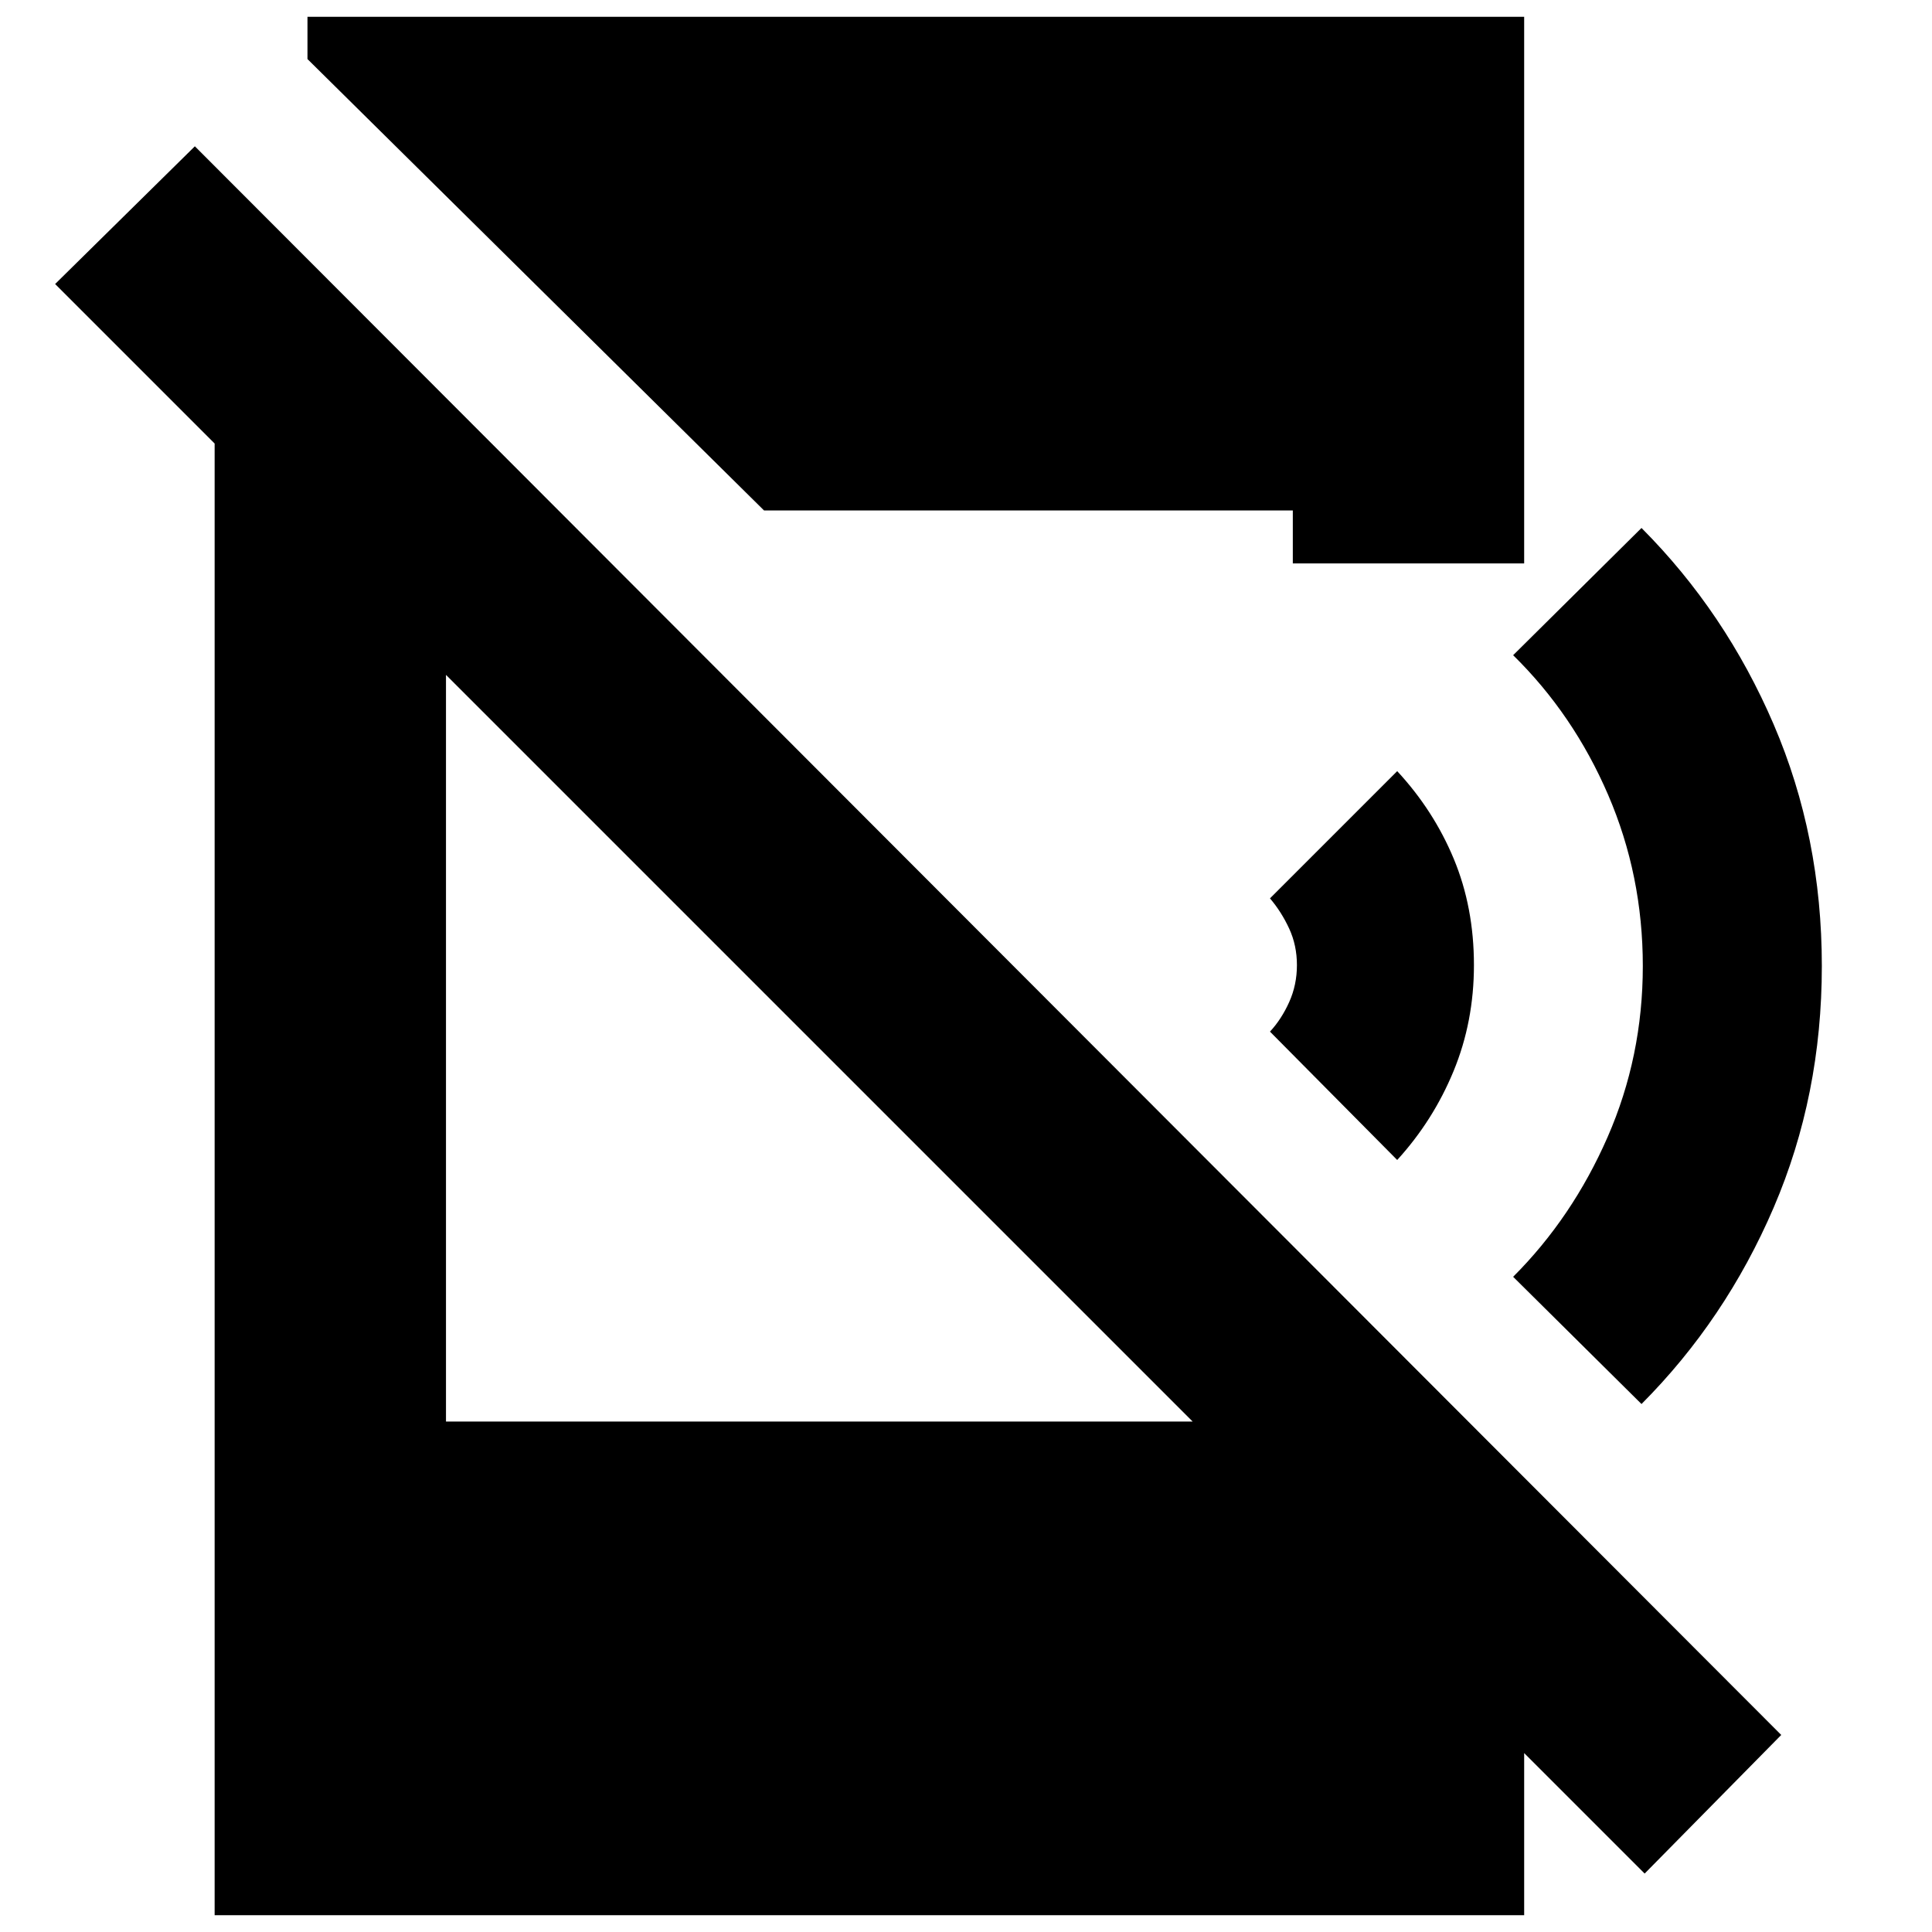 <svg xmlns="http://www.w3.org/2000/svg" height="20" viewBox="0 96 960 960" width="20"><path d="M817.218 1026.96 27.391 237.129l69.435-68.435 788.262 789.393-67.87 68.873ZM106.652 250.086l114.957 114.957v437.305h439.87l95.869 94.869v150.433H106.652V250.086Zm273.001 99.566-226.87-224.304v-21h604.565v271.609H642.391v-26.305H379.653Zm314.609 322.739-63.217-63.782q5.695-6.13 9.543-14.674 3.848-8.544 3.848-18.37t-3.848-18.152q-3.848-8.326-9.543-15.022l63.217-63.217q18.13 19.565 28.13 43.63 10 24.066 10 52.761 0 28.131-10.138 52.696-10.138 24.565-27.992 44.13Zm121.39 121.261-63.782-63.217Q781.305 701 798.805 661q17.5-40 17.5-85t-17.217-85q-17.218-40-47.218-69.435l63.782-63.217q41.739 41.87 65.674 97.609Q905.261 511.696 905.261 576t-23.935 120.043q-23.935 55.739-65.674 97.609Z"/></svg>